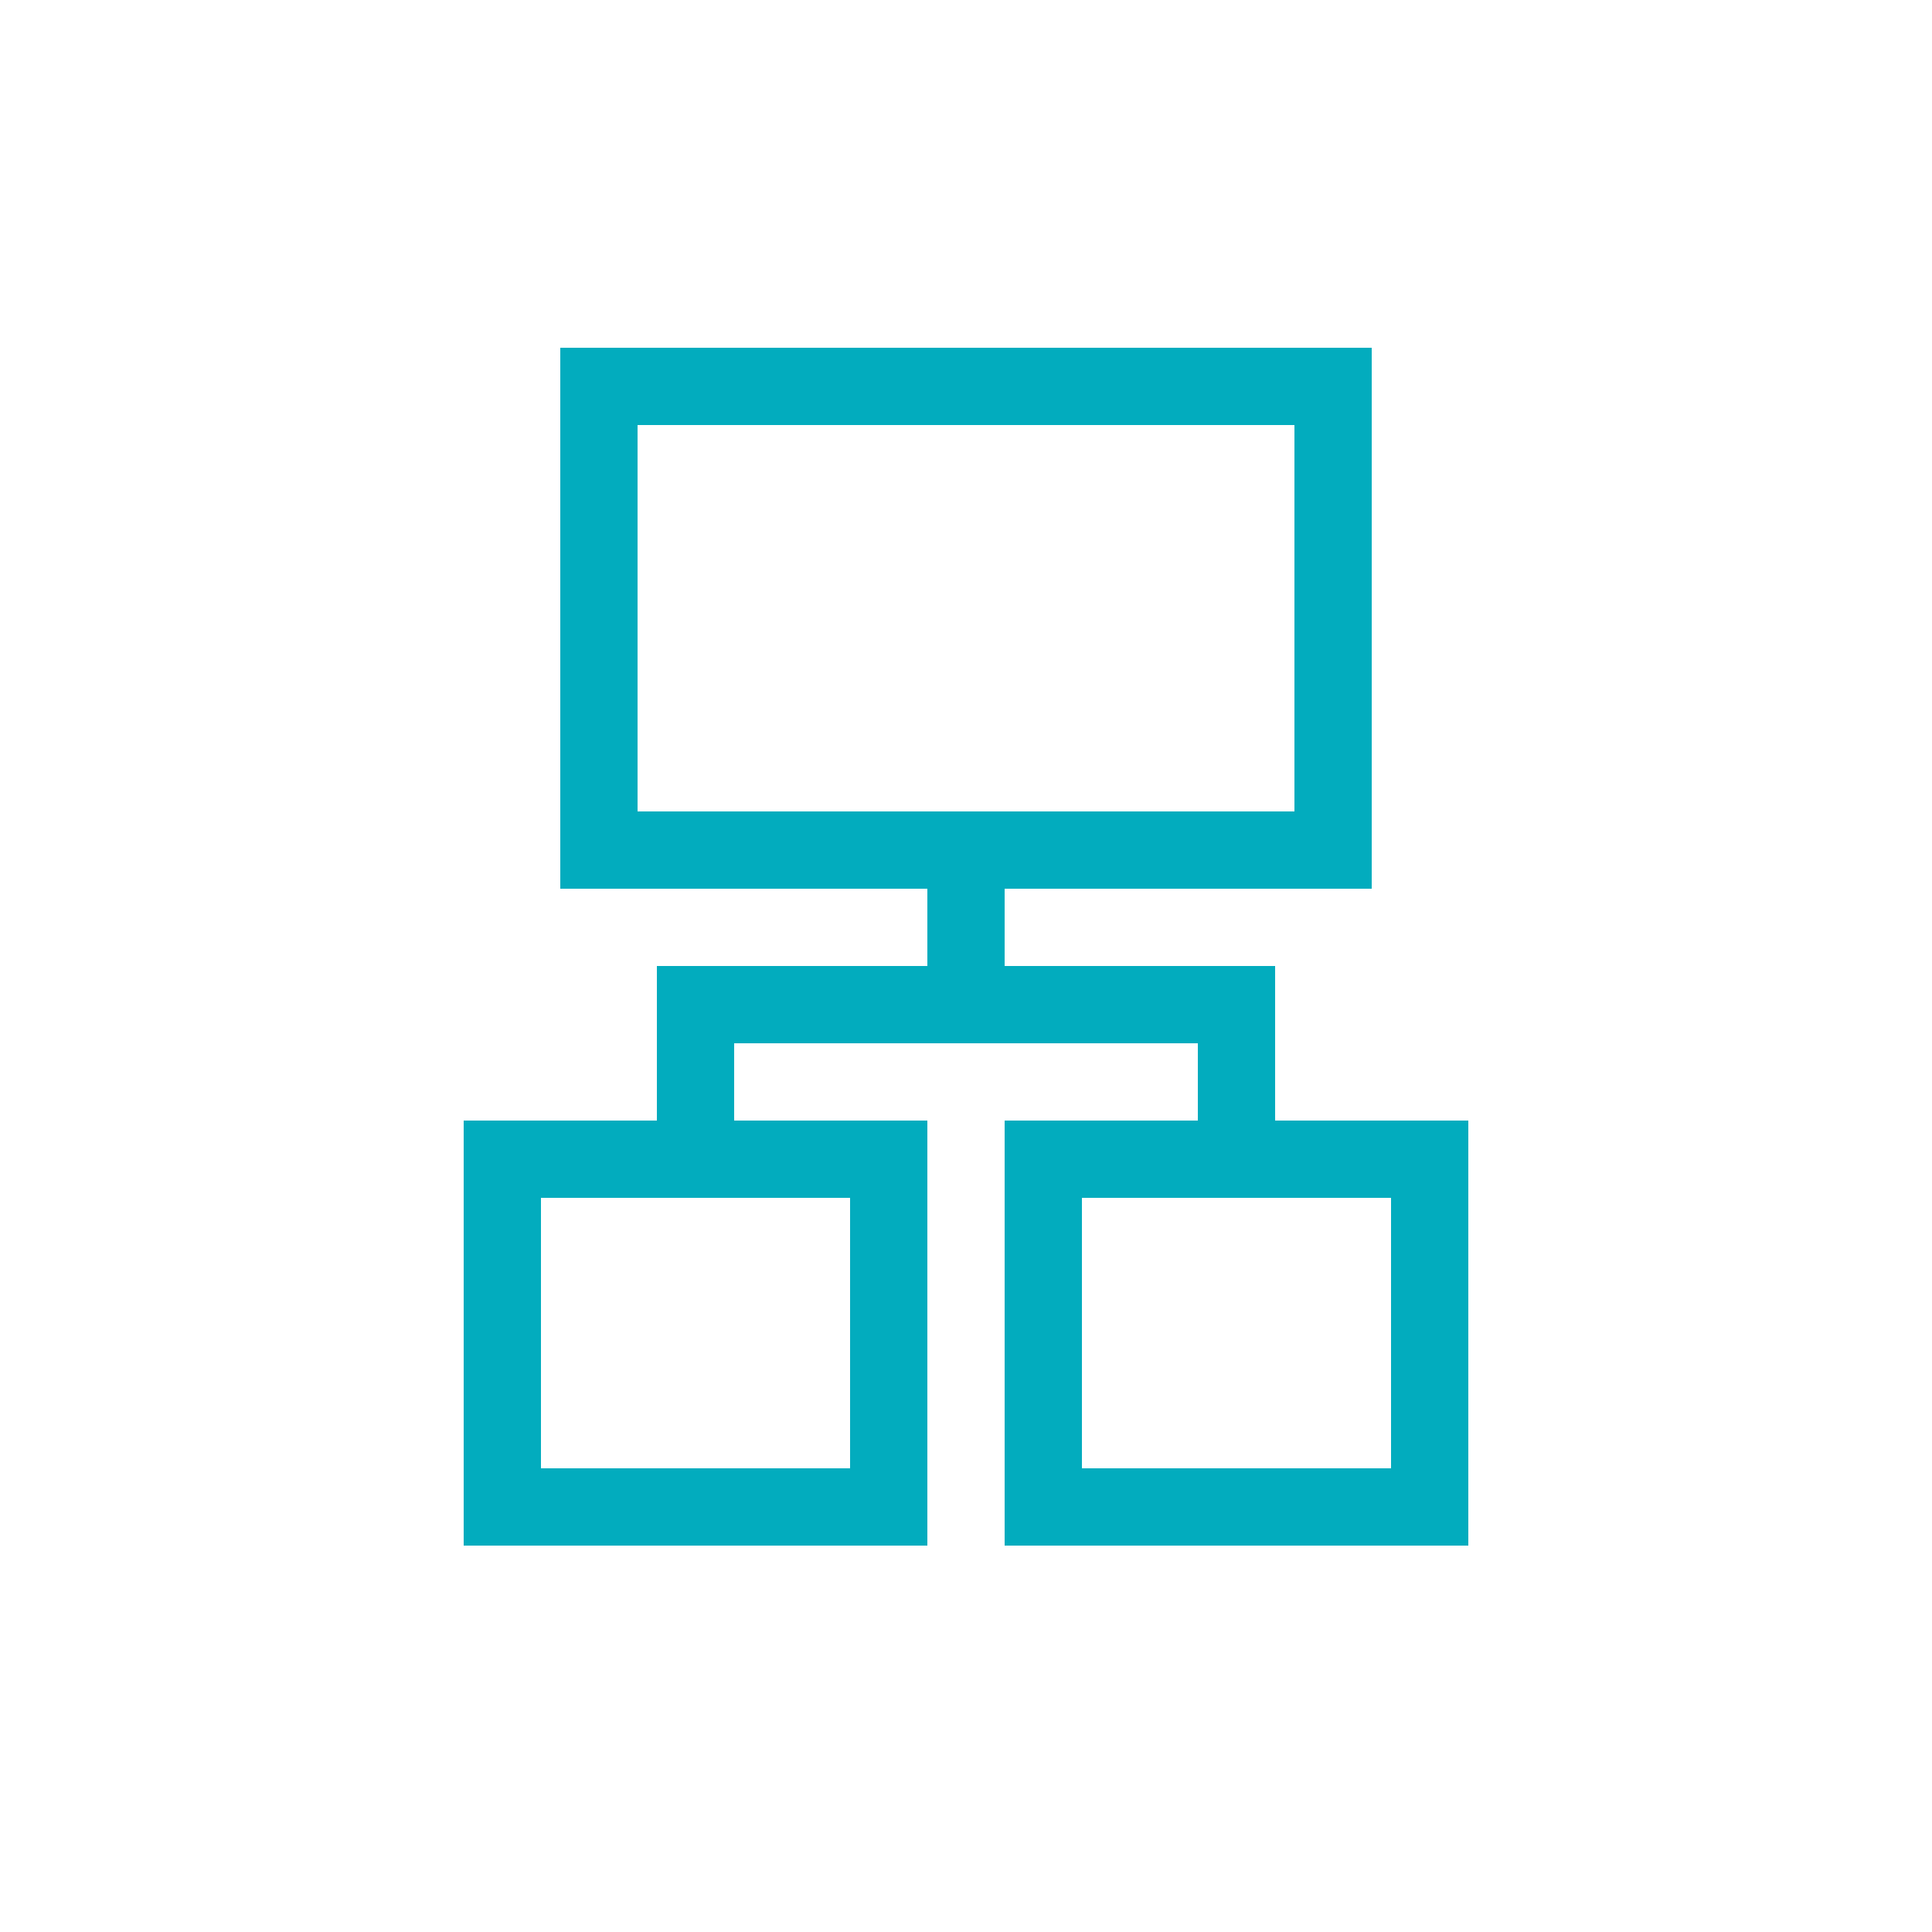 <svg xmlns="http://www.w3.org/2000/svg" viewBox="0 0 100 100"><defs><style>.cls-1{fill:#02acbe;}.cls-2{fill:none;stroke:#02acbe;stroke-miterlimit:10;stroke-width:4px;}</style></defs><g id="User_Experience_" data-name="User Experience
"><path class="cls-1" d="M67,22V42H33V22H67m4-4H29V46H71V18Z"/><line class="cls-2" x1="50" y1="46" x2="50" y2="54"/><line class="cls-2" x1="36" y1="52" x2="64" y2="52"/><line class="cls-2" x1="36" y1="50" x2="36" y2="58"/><line class="cls-2" x1="64" y1="50" x2="64" y2="58"/><path class="cls-1" d="M44,62V76H28V62H44m4-4H24V80H48V58Z"/><path class="cls-1" d="M72,62V76H56V62H72m4-4H52V80H76V58Z"/></g></svg>